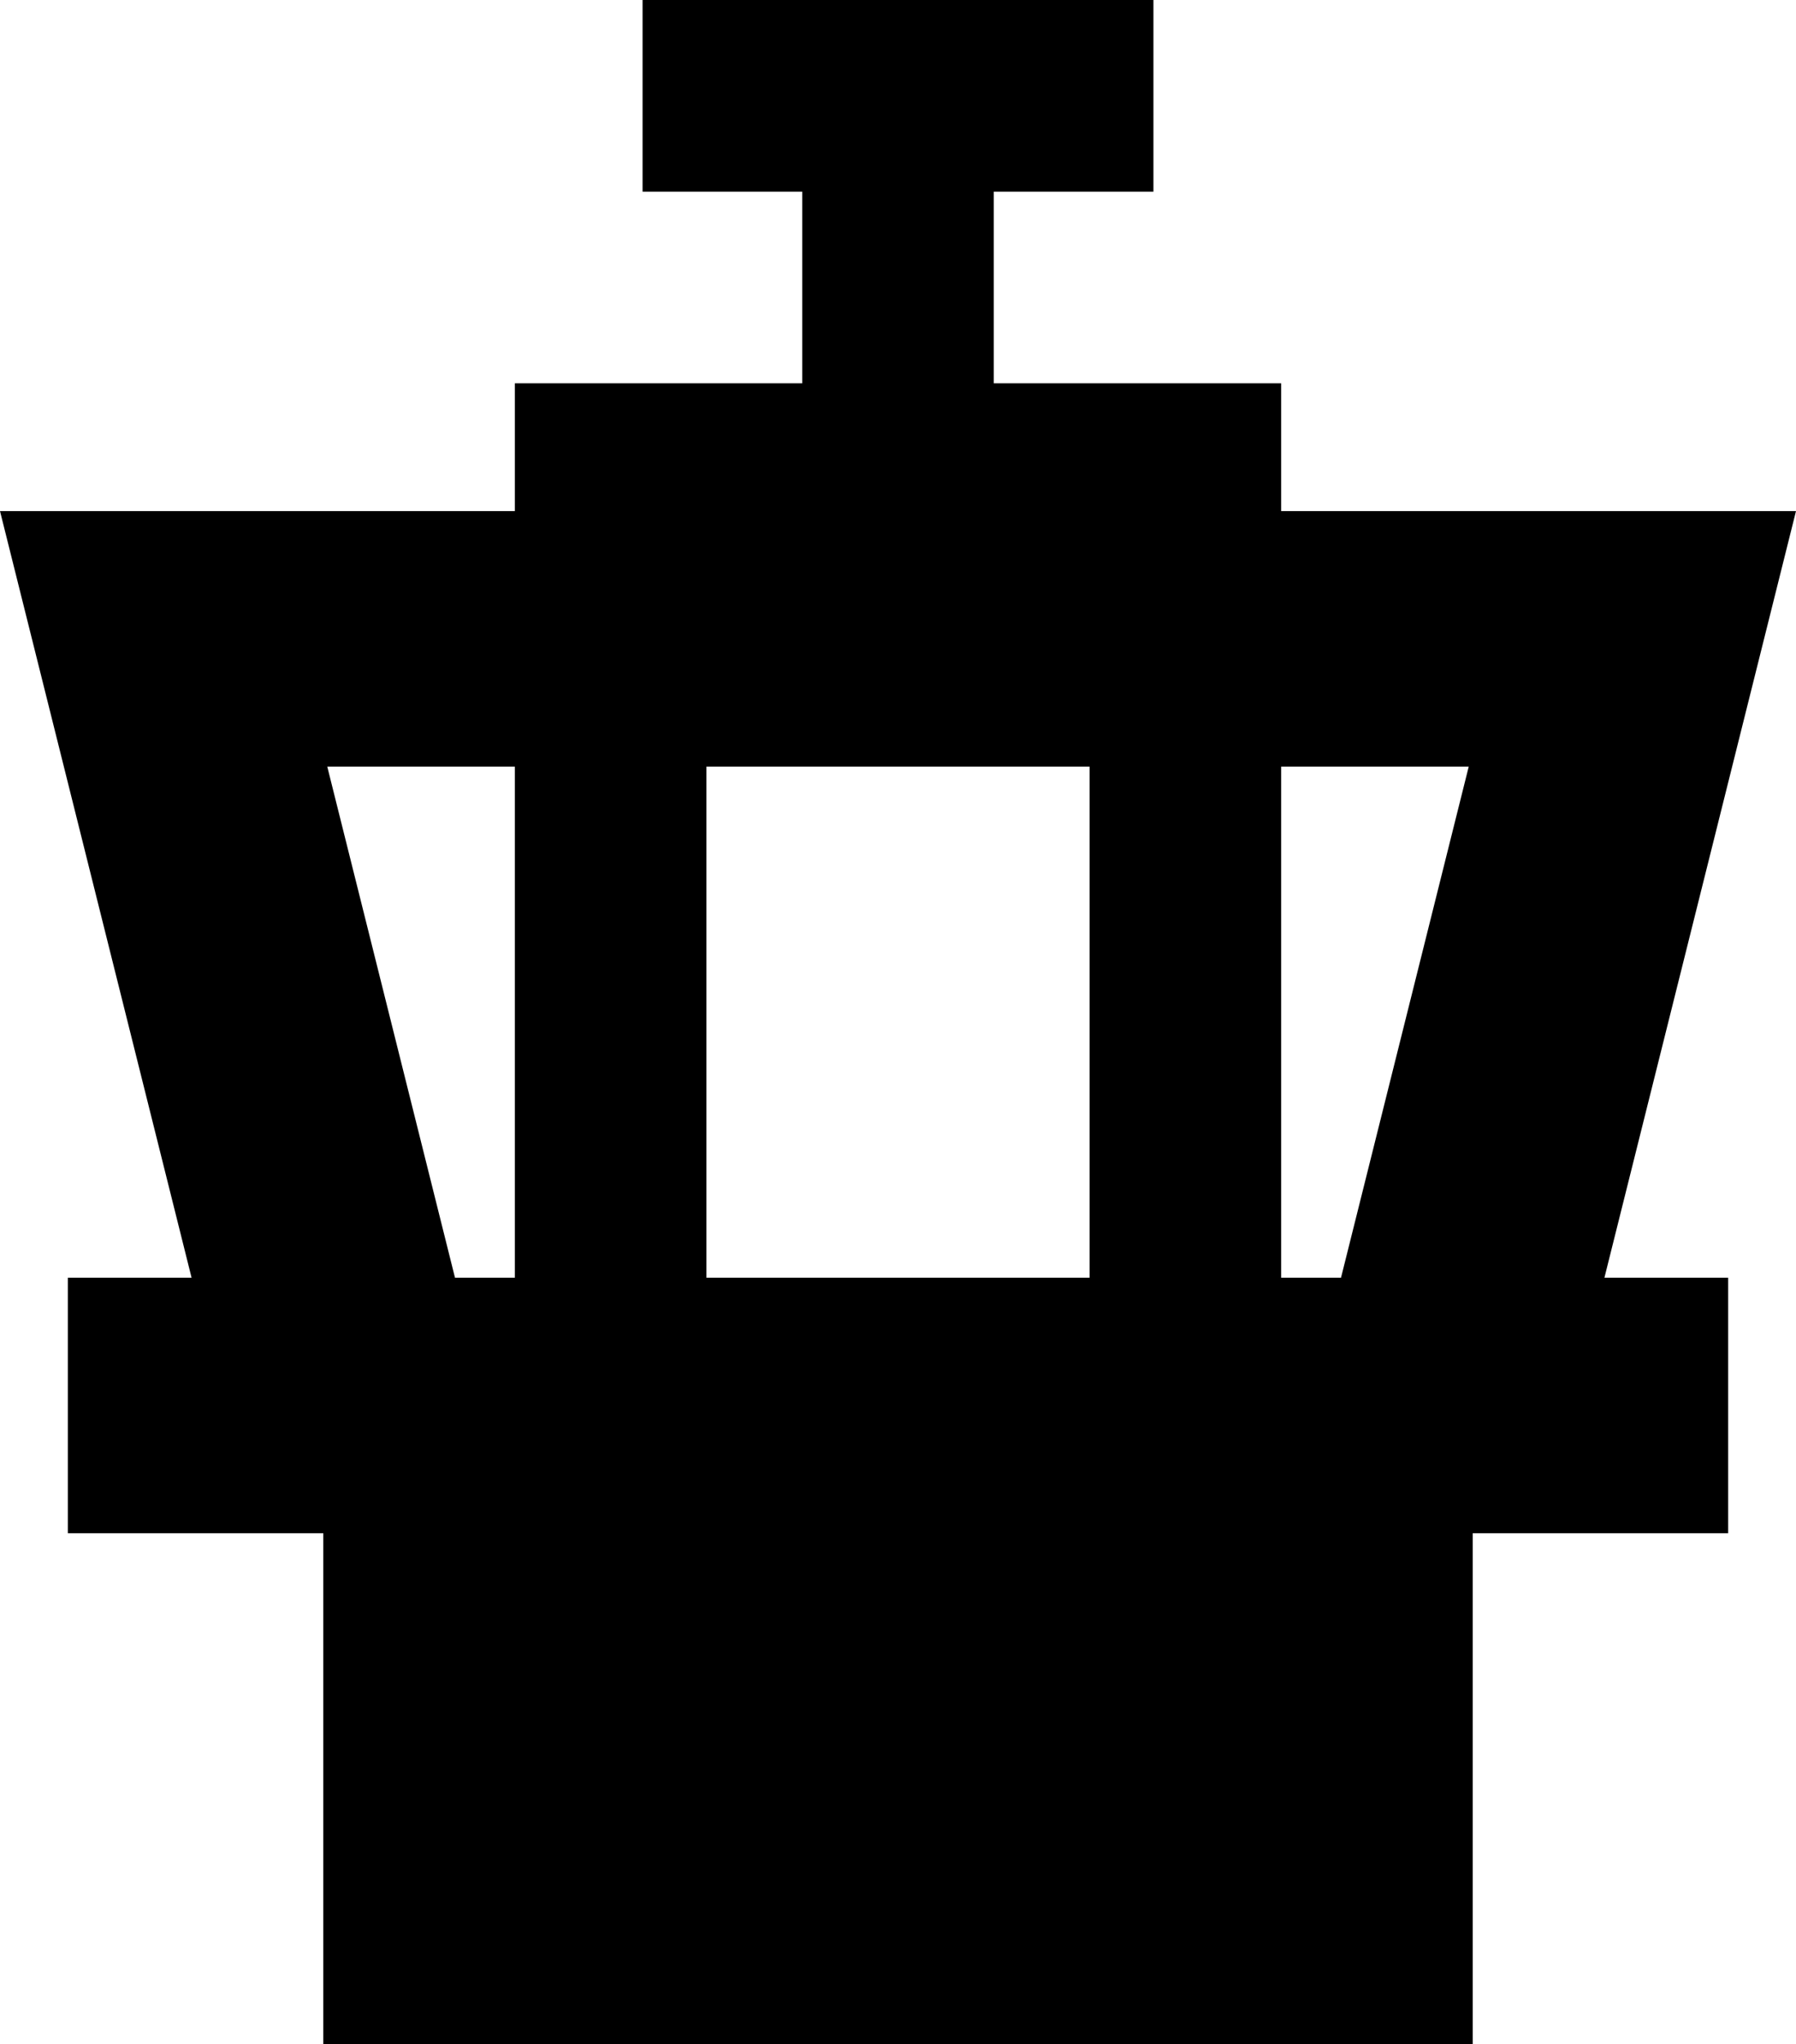 <svg xmlns="http://www.w3.org/2000/svg" viewBox="0 0 450 512">
    <path d="M 185 0 L 161 0 L 161 48 L 185 48 L 201 48 L 201 96 L 145 96 L 129 96 L 129 112 L 129 128 L 41 128 L 0 128 L 10 168 L 48 320 L 17 320 L 17 384 L 49 384 L 81 384 L 81 512 L 369 512 L 369 384 L 401 384 L 433 384 L 433 320 L 402 320 L 440 168 L 450 128 L 409 128 L 321 128 L 321 112 L 321 96 L 305 96 L 249 96 L 249 48 L 265 48 L 289 48 L 289 0 L 265 0 L 225 0 L 185 0 L 185 0 Z M 129 320 L 114 320 L 112 312 L 82 192 L 129 192 L 129 320 L 129 320 Z M 177 320 L 177 192 L 273 192 L 273 320 L 177 320 L 177 320 Z M 336 320 L 321 320 L 321 192 L 368 192 L 338 312 L 336 320 L 336 320 Z"/>
</svg>
